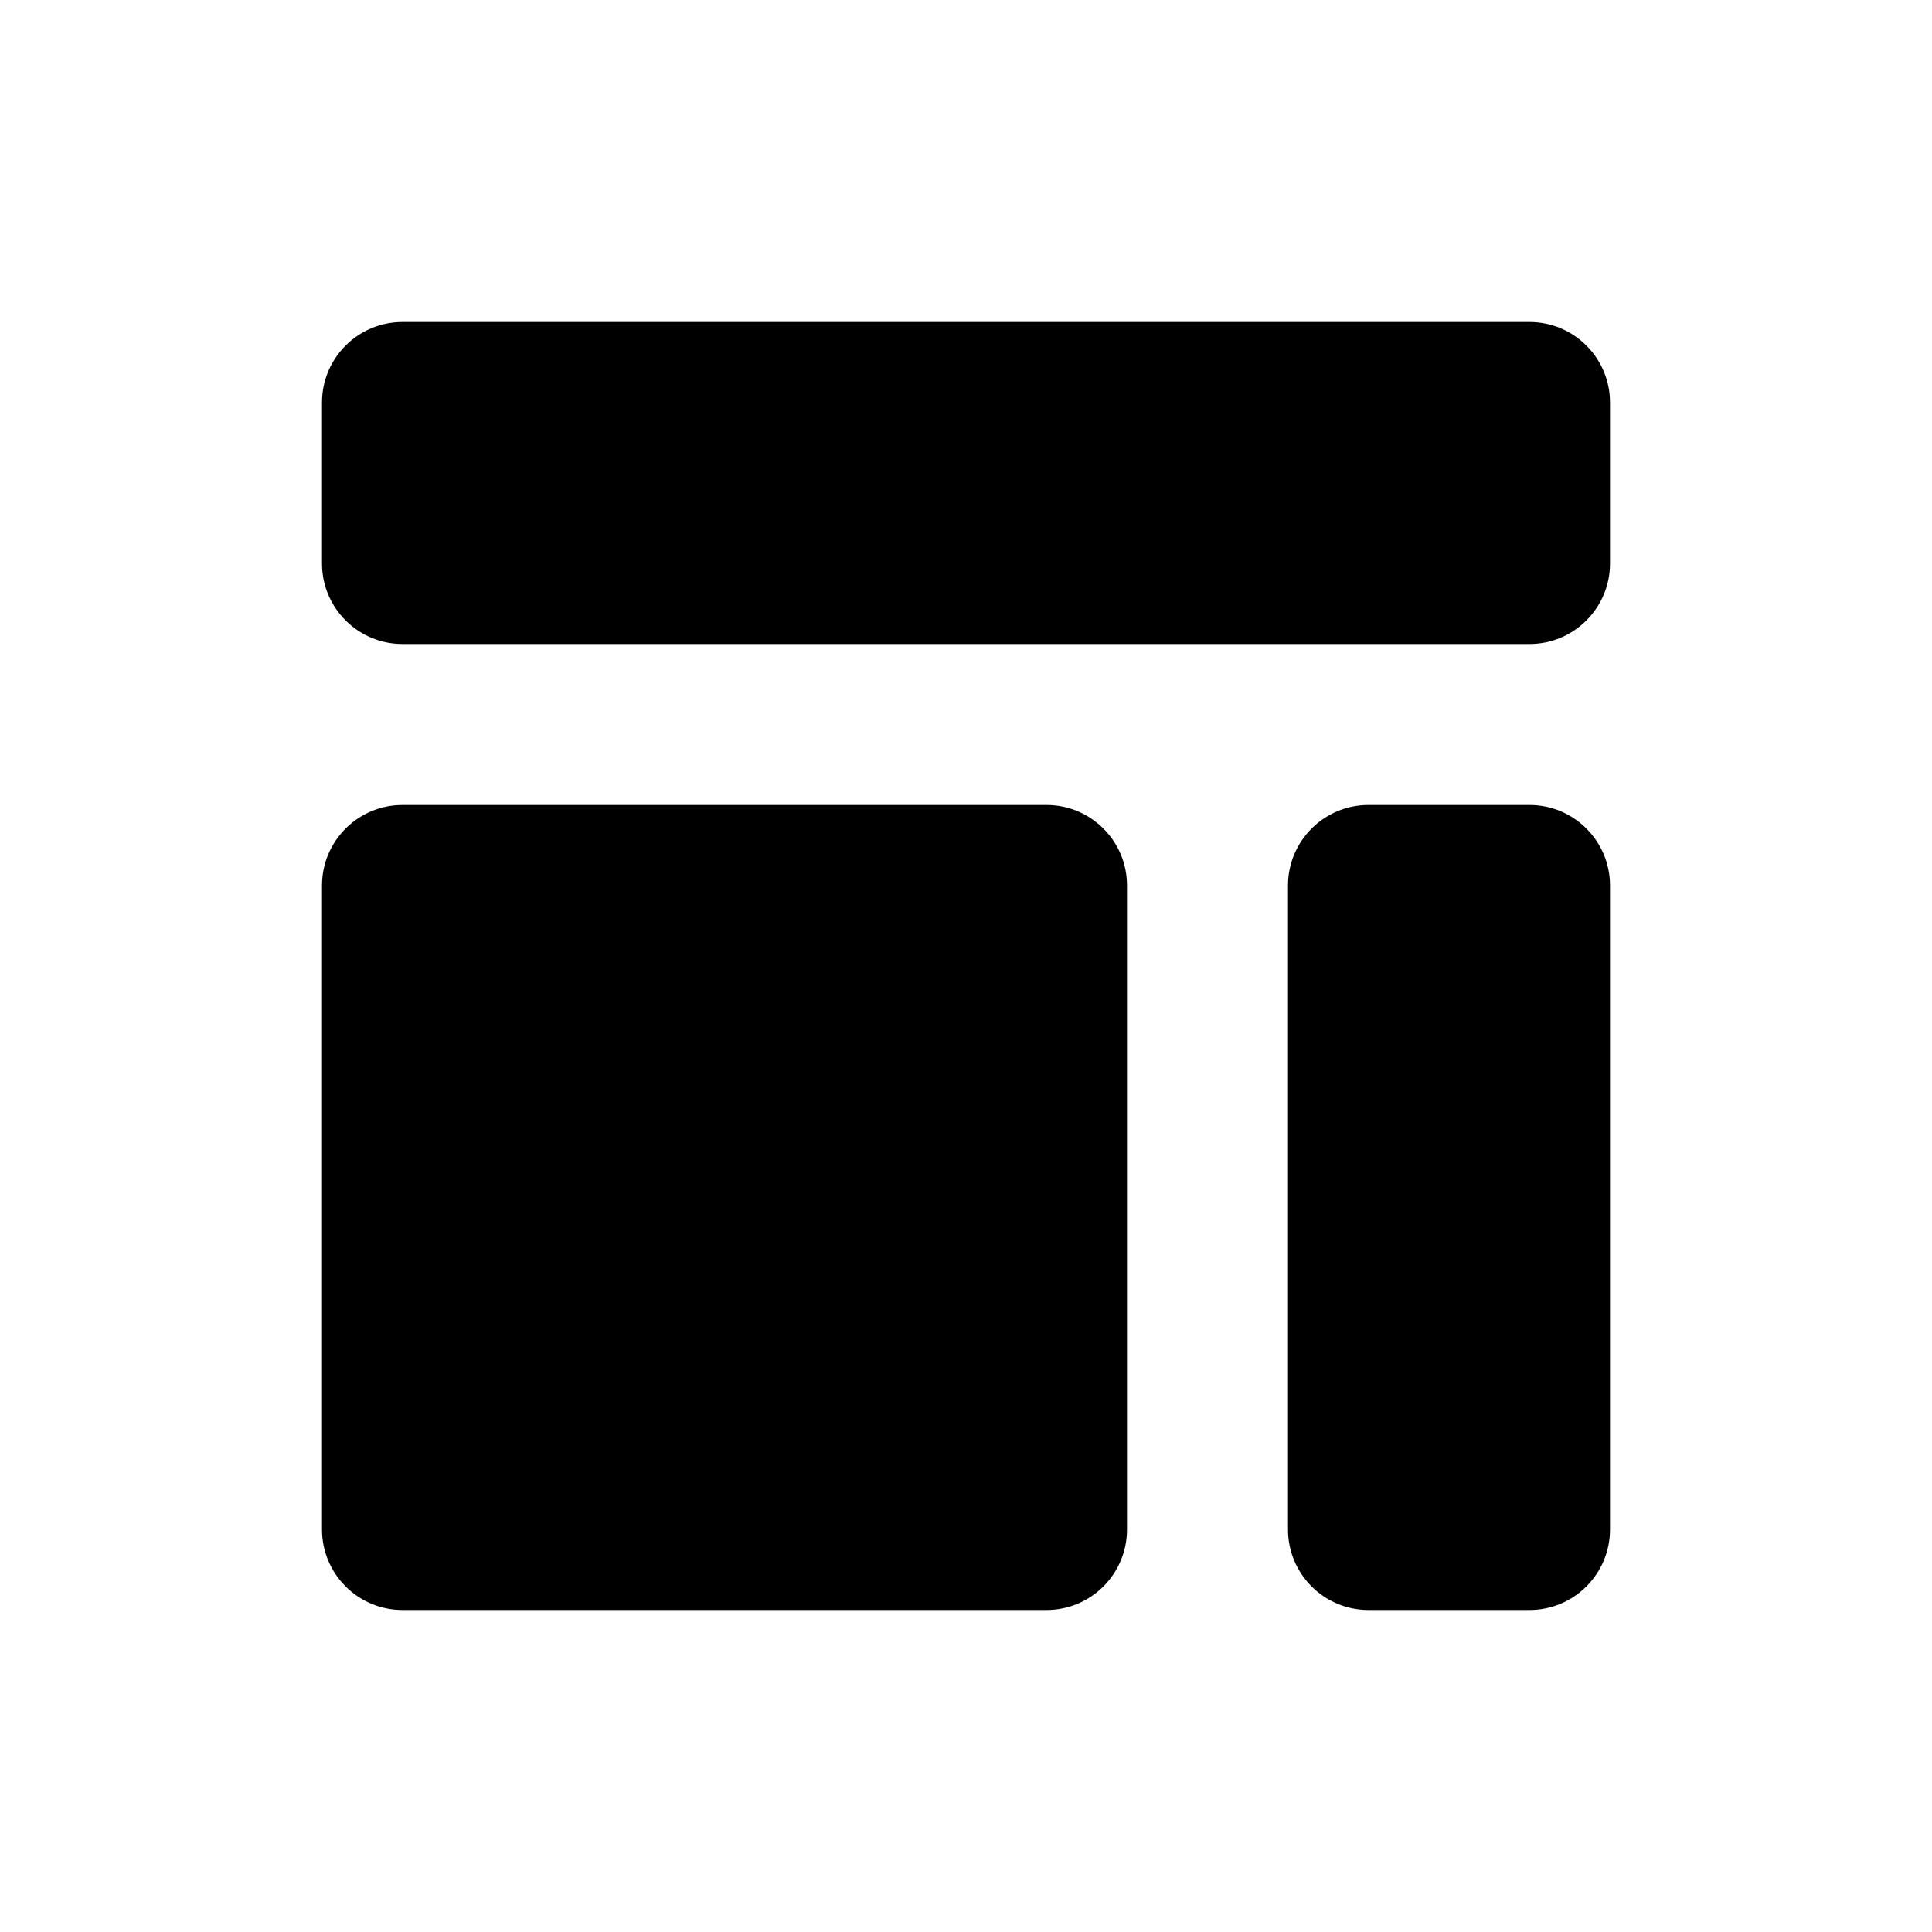 <svg width="24" height="24" viewBox="0 0 24 24" fill="none" xmlns="http://www.w3.org/2000/svg">
  <path d="M4 5C4 4.448 4.448 4 5 4H19C19.552 4 20 4.448 20 5V7C20 7.552 19.552 8 19 8H5C4.448 8 4 7.552 4 7V5Z" fill="currentColor"/>
  <path d="M4 11C4 10.448 4.448 10 5 10H13C13.552 10 14 10.448 14 11V19C14 19.552 13.552 20 13 20H5C4.448 20 4 19.552 4 19V11Z" fill="currentColor"/>
  <path d="M16 11C16 10.448 16.448 10 17 10H19C19.552 10 20 10.448 20 11V19C20 19.552 19.552 20 19 20H17C16.448 20 16 19.552 16 19V11Z" fill="currentColor"/>
</svg>
